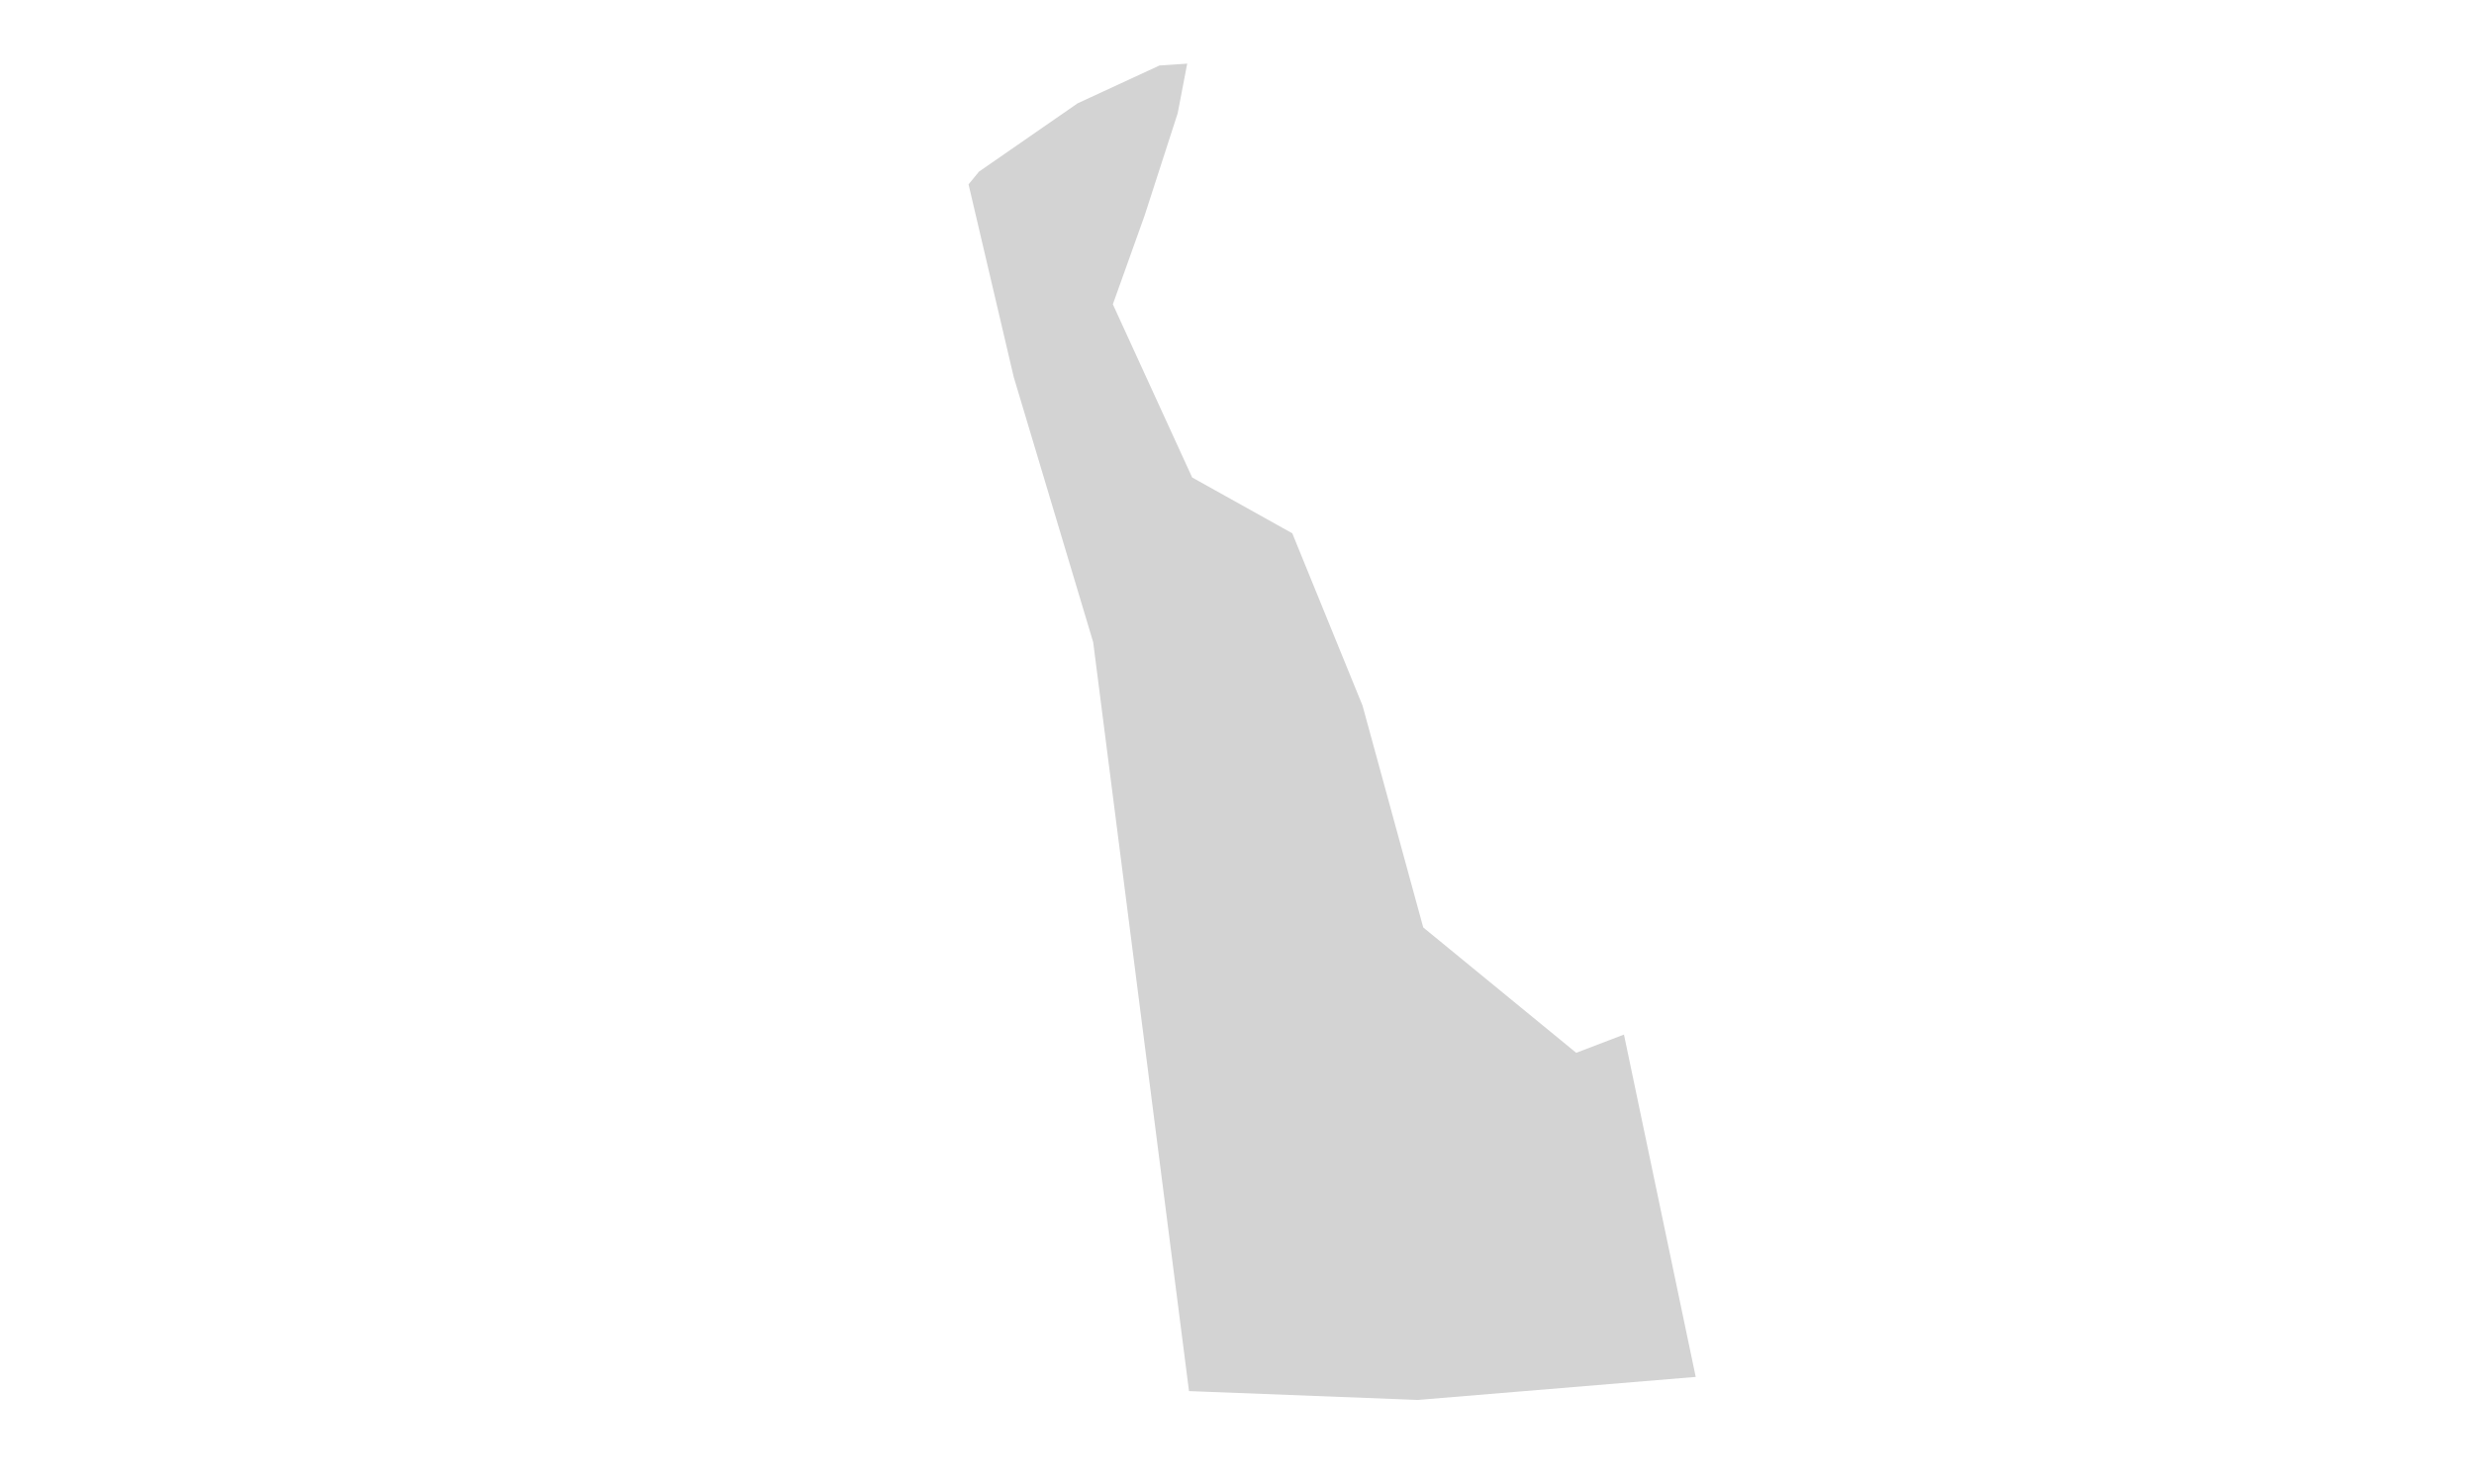 <?xml version="1.0" encoding="iso-8859-1"?>
<!-- Generator: Adobe Illustrator 18.1.1, SVG Export Plug-In . SVG Version: 6.00 Build 0)  -->
<!DOCTYPE svg PUBLIC "-//W3C//DTD SVG 1.1//EN" "http://www.w3.org/Graphics/SVG/1.1/DTD/svg11.dtd">
<svg version="1.1" id="Layer_1" xmlns="http://www.w3.org/2000/svg" xmlns:xlink="http://www.w3.org/1999/xlink" x="0px" y="0px"
	 viewBox="0 0 100 60" style="enable-background:new 0 0 100 60;" xml:space="preserve">
<path id="DE" style="fill:#D3D3D3;" d="M65.641,41.829l-1.93,0.737l-6.183-5.068l-2.454-8.97l-2.839-6.966l-4.047-2.257
	l-3.206-7.002l1.283-3.587l1.338-4.138l0.384-2.005l-1.121,0.075l-3.308,1.529l-3.987,2.762l-0.422,0.515l1.828,7.794l3.21,10.716
	l3.873,30.279l9.249,0.358l11.233-0.931L65.641,41.829z"/>
</svg>
